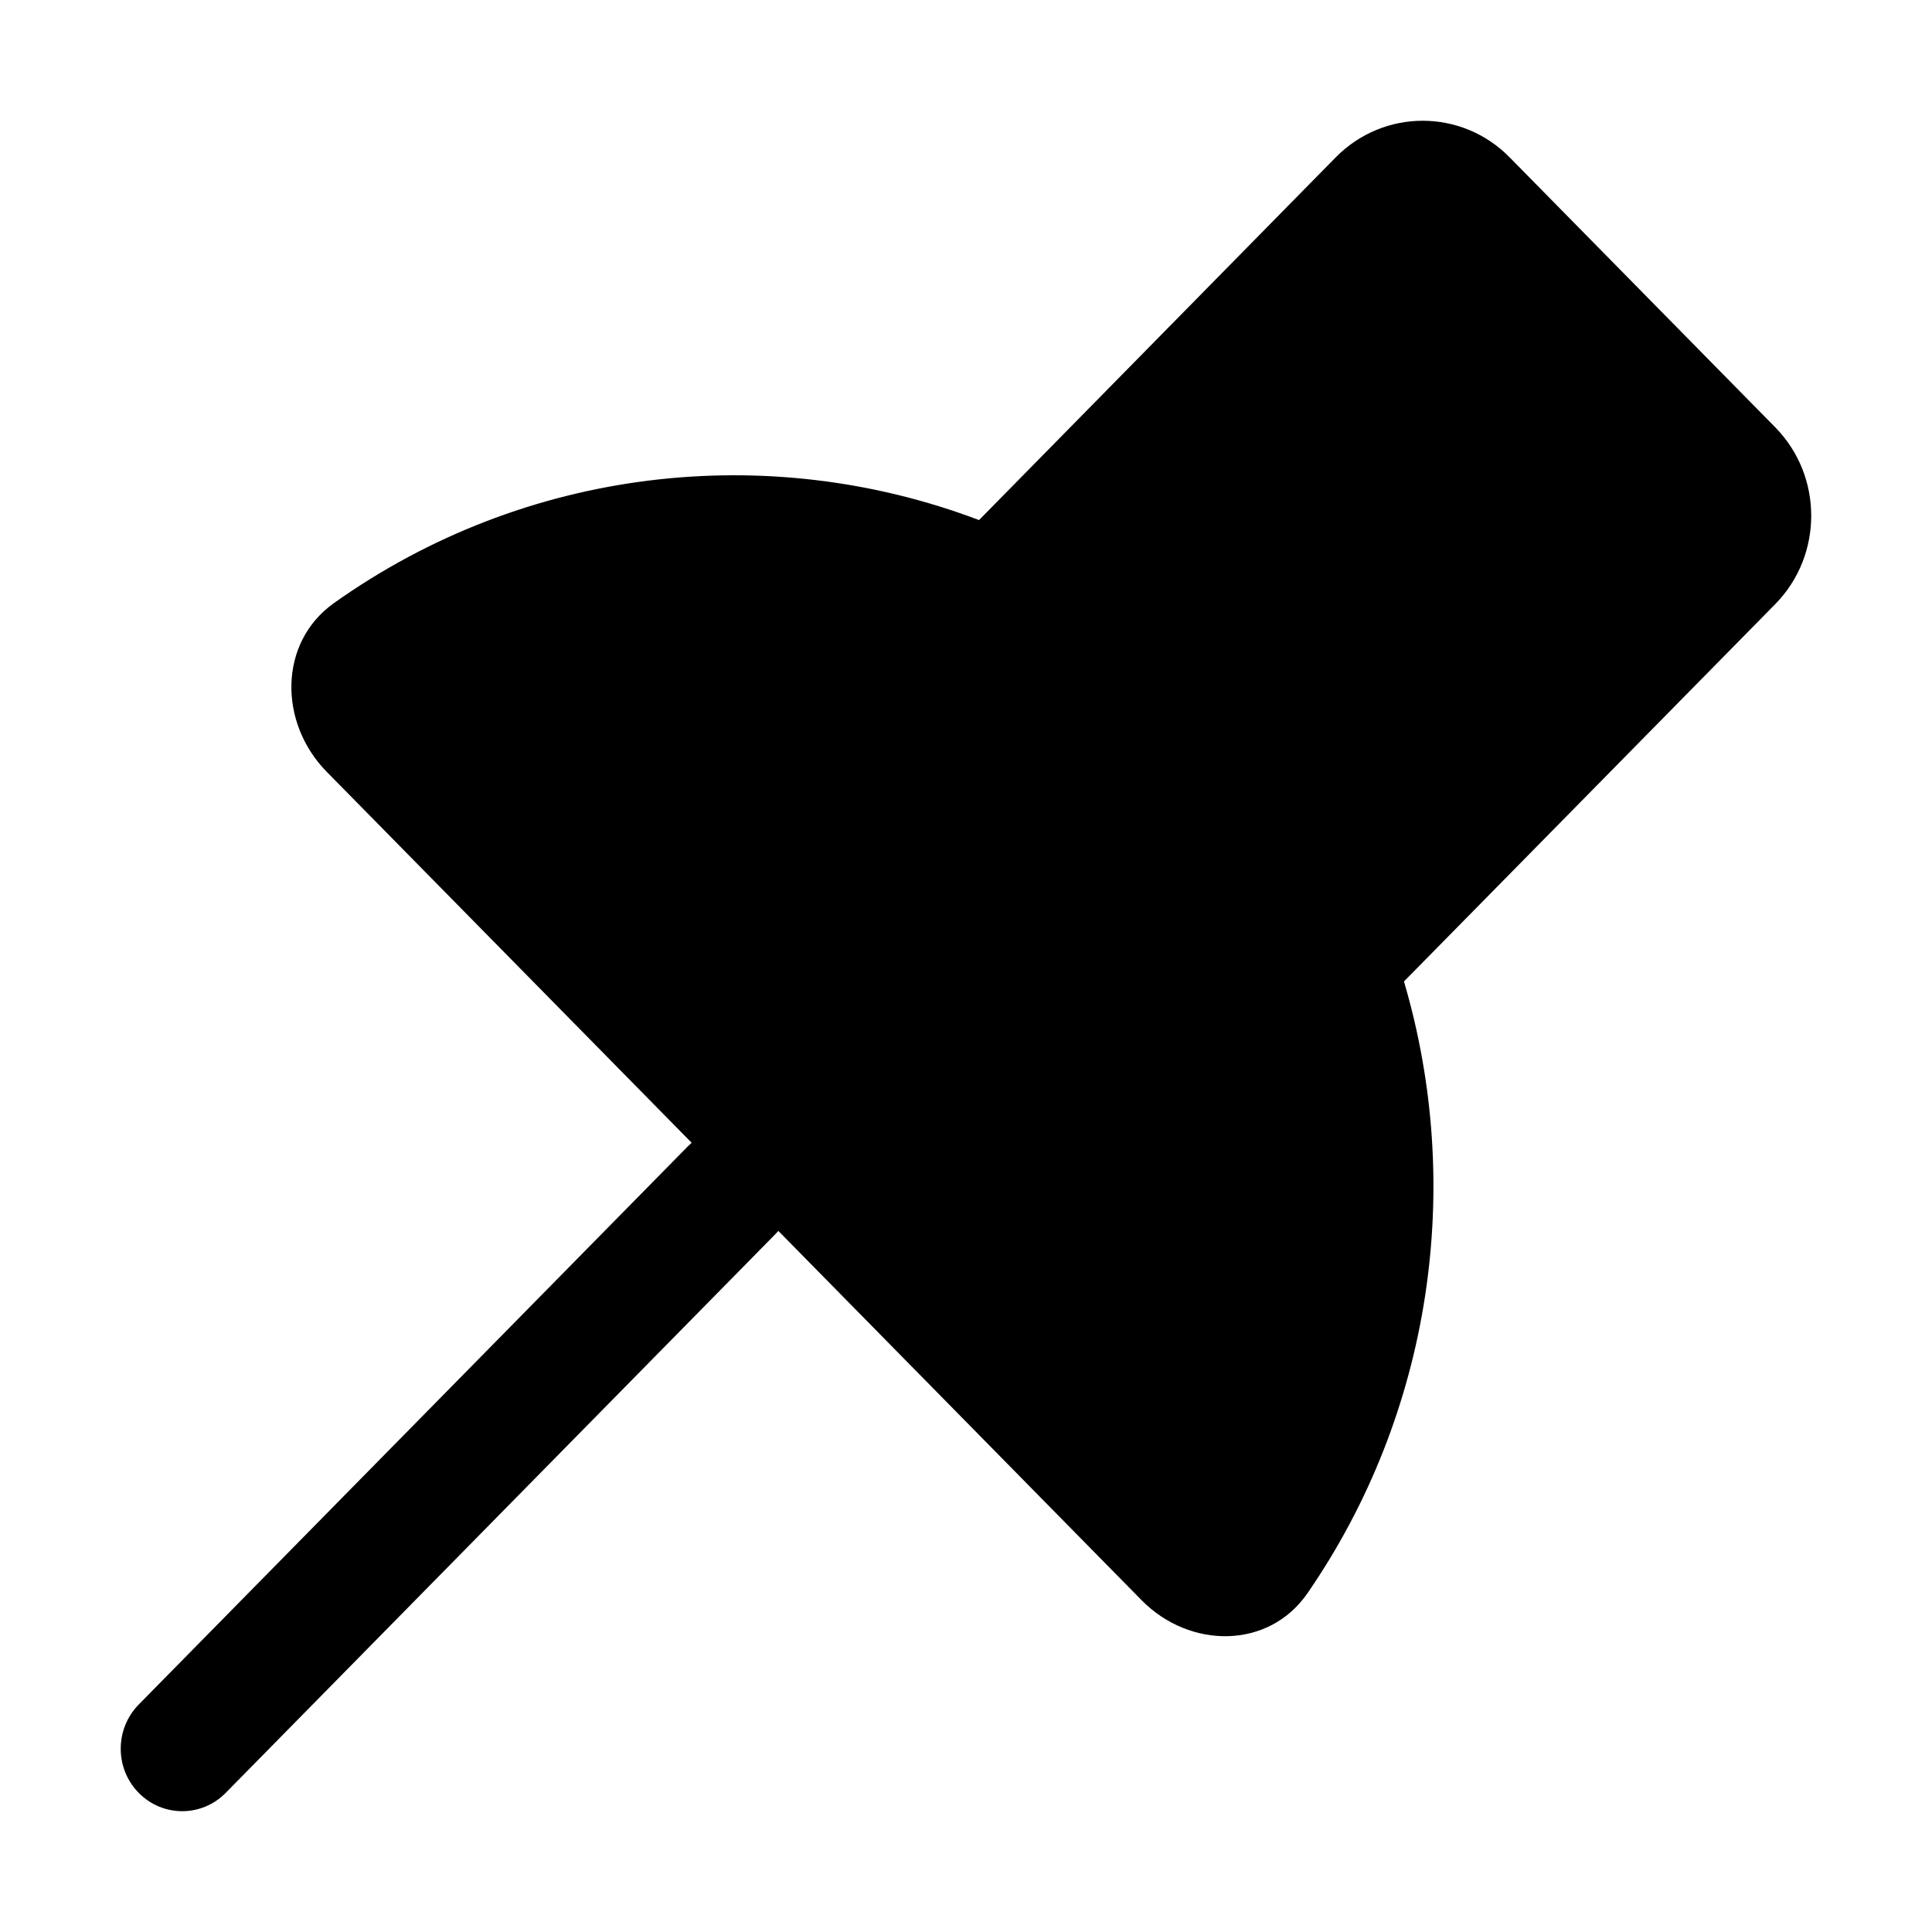 <svg width="16" height="16" viewBox="0 0 16 16" fill="none" xmlns="http://www.w3.org/2000/svg">
<path d="M11.062 1.303C11.46 0.899 12.105 0.899 12.502 1.303L14.702 3.539C15.099 3.943 15.099 4.599 14.702 5.003L11.627 8.128C12.126 9.821 11.86 11.696 10.829 13.193C10.507 13.661 9.853 13.657 9.455 13.253L6.446 10.194C6.437 10.204 6.428 10.214 6.419 10.223L1.869 14.848C1.67 15.05 1.348 15.05 1.149 14.848C0.95 14.646 0.95 14.319 1.149 14.116L5.699 9.491C5.708 9.482 5.718 9.473 5.728 9.464L2.706 6.392C2.308 5.988 2.304 5.323 2.765 4.995C4.345 3.871 6.353 3.642 8.108 4.307L11.062 1.303Z" fill="black"/>
</svg>
